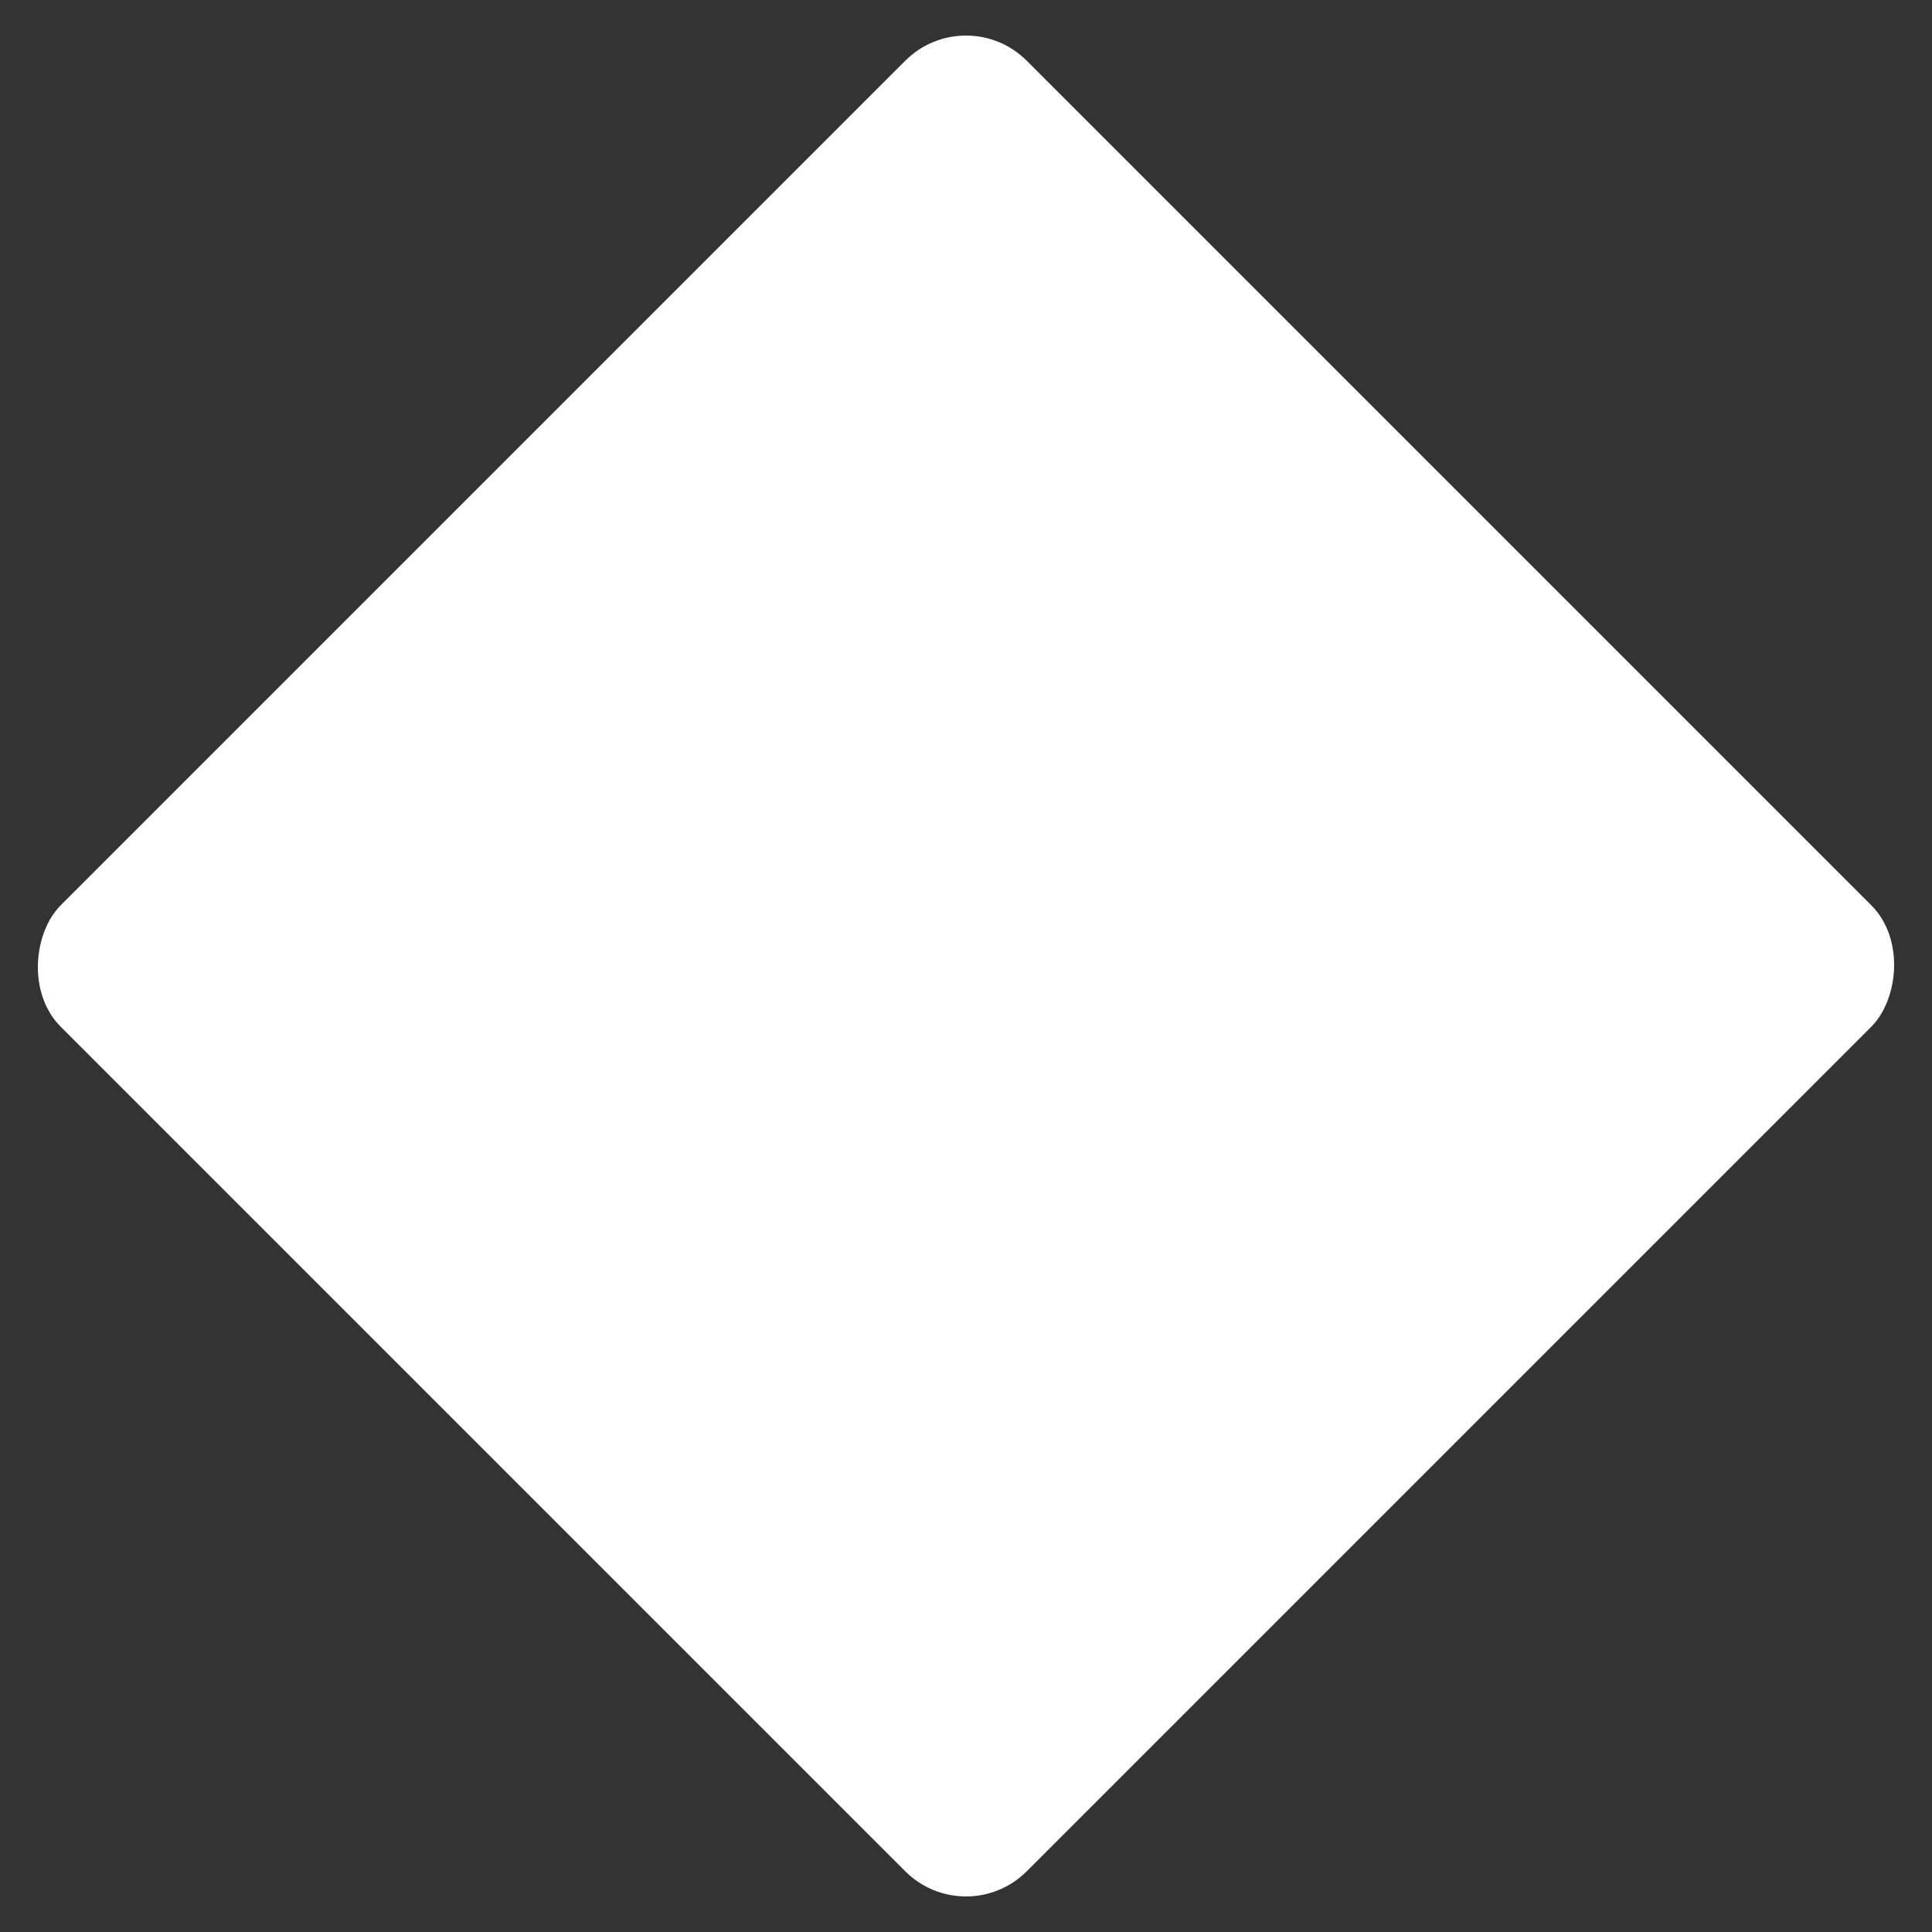 <svg xmlns="http://www.w3.org/2000/svg" width="45" height="45" viewBox="0 0 45 45">
  <rect x="0" y="0" width="45" height="45" fill="#333333" stroke="none"/>
  <rect id="Rectangle_8477" data-name="Rectangle 8477" width="31.82" height="31.82" rx="2" transform="translate(22.5) rotate(45)" fill="#fff"/>
</svg>
